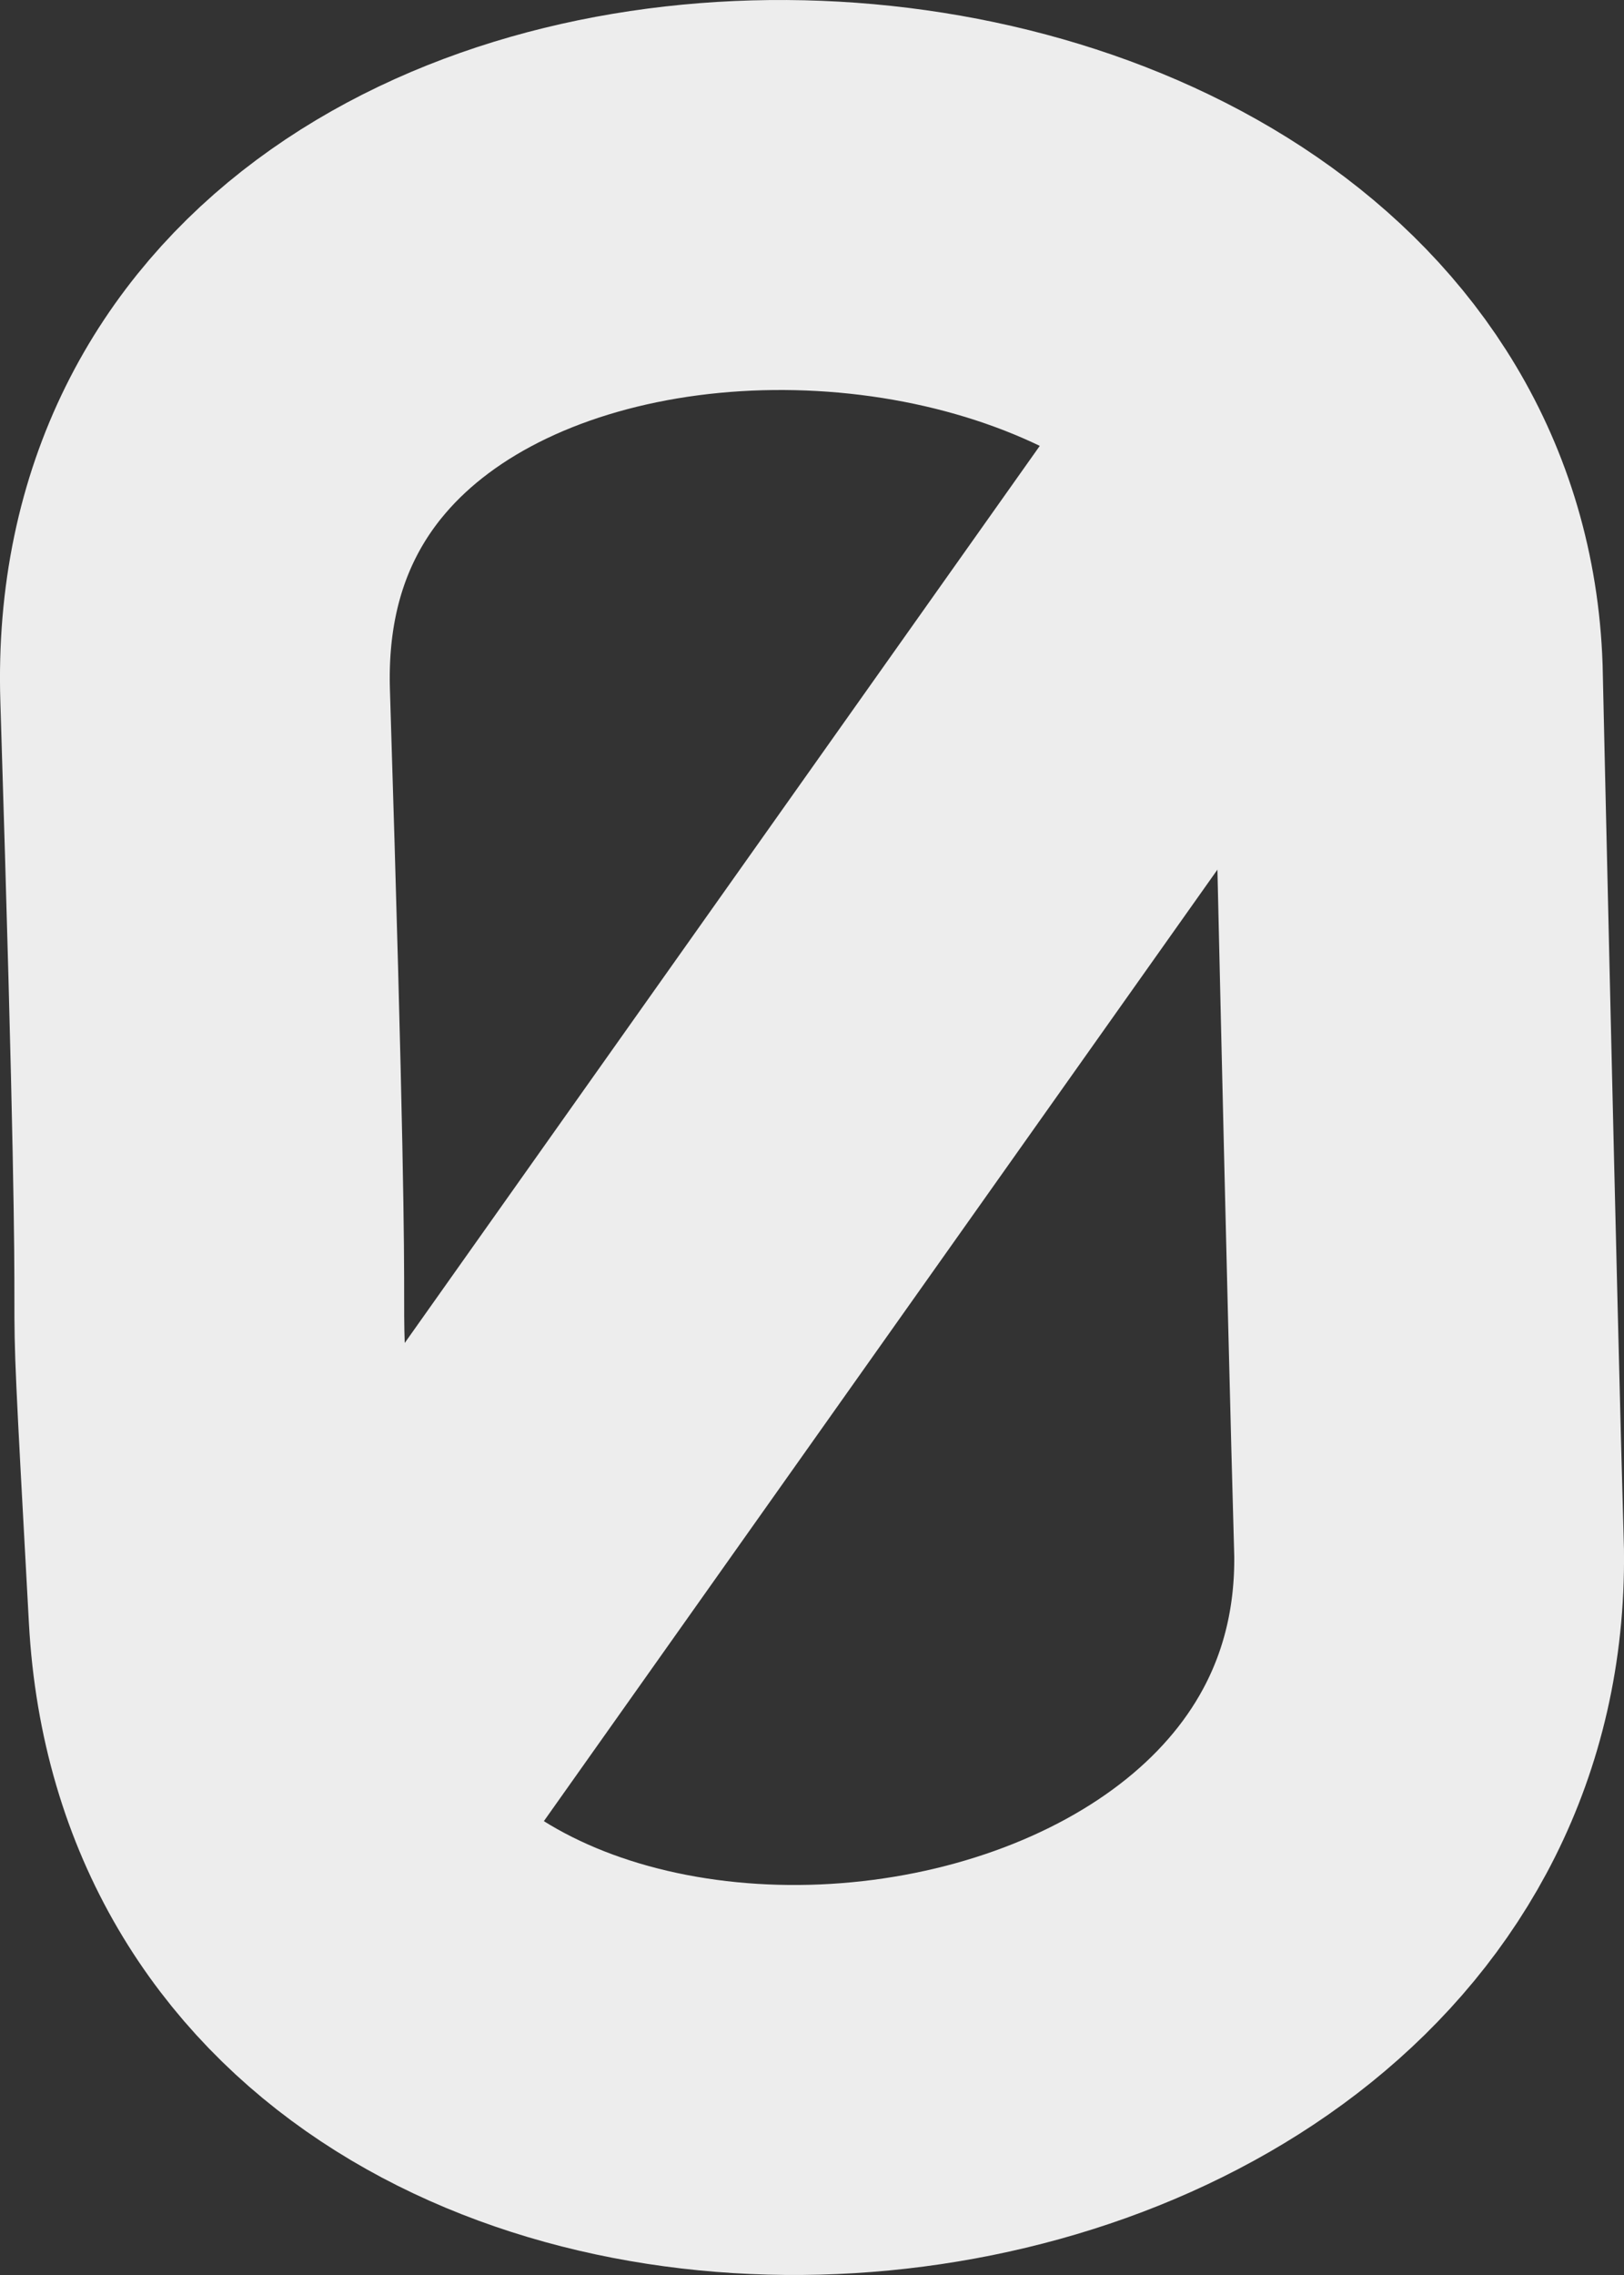<svg width="25" height="35" viewBox="0 0 25 35" fill="none" xmlns="http://www.w3.org/2000/svg">
<rect x="0" y="0" width="25" height="35" fill="#333333" stroke="none"/>
<path d="M21.672 10.317C21.345 0.804 2.677 0.191 3.004 10.7C3.439 24.65 3.004 16.837 3.441 24.815C4.008 35.169 22.109 33.867 22 23.895C21.89 20.059 21.672 10.317 21.672 10.317Z" stroke="#EDEDED" stroke-width="6"/>
<path d="M4 29L21 5" stroke="#EDEDED" stroke-width="6"/>
</svg>
